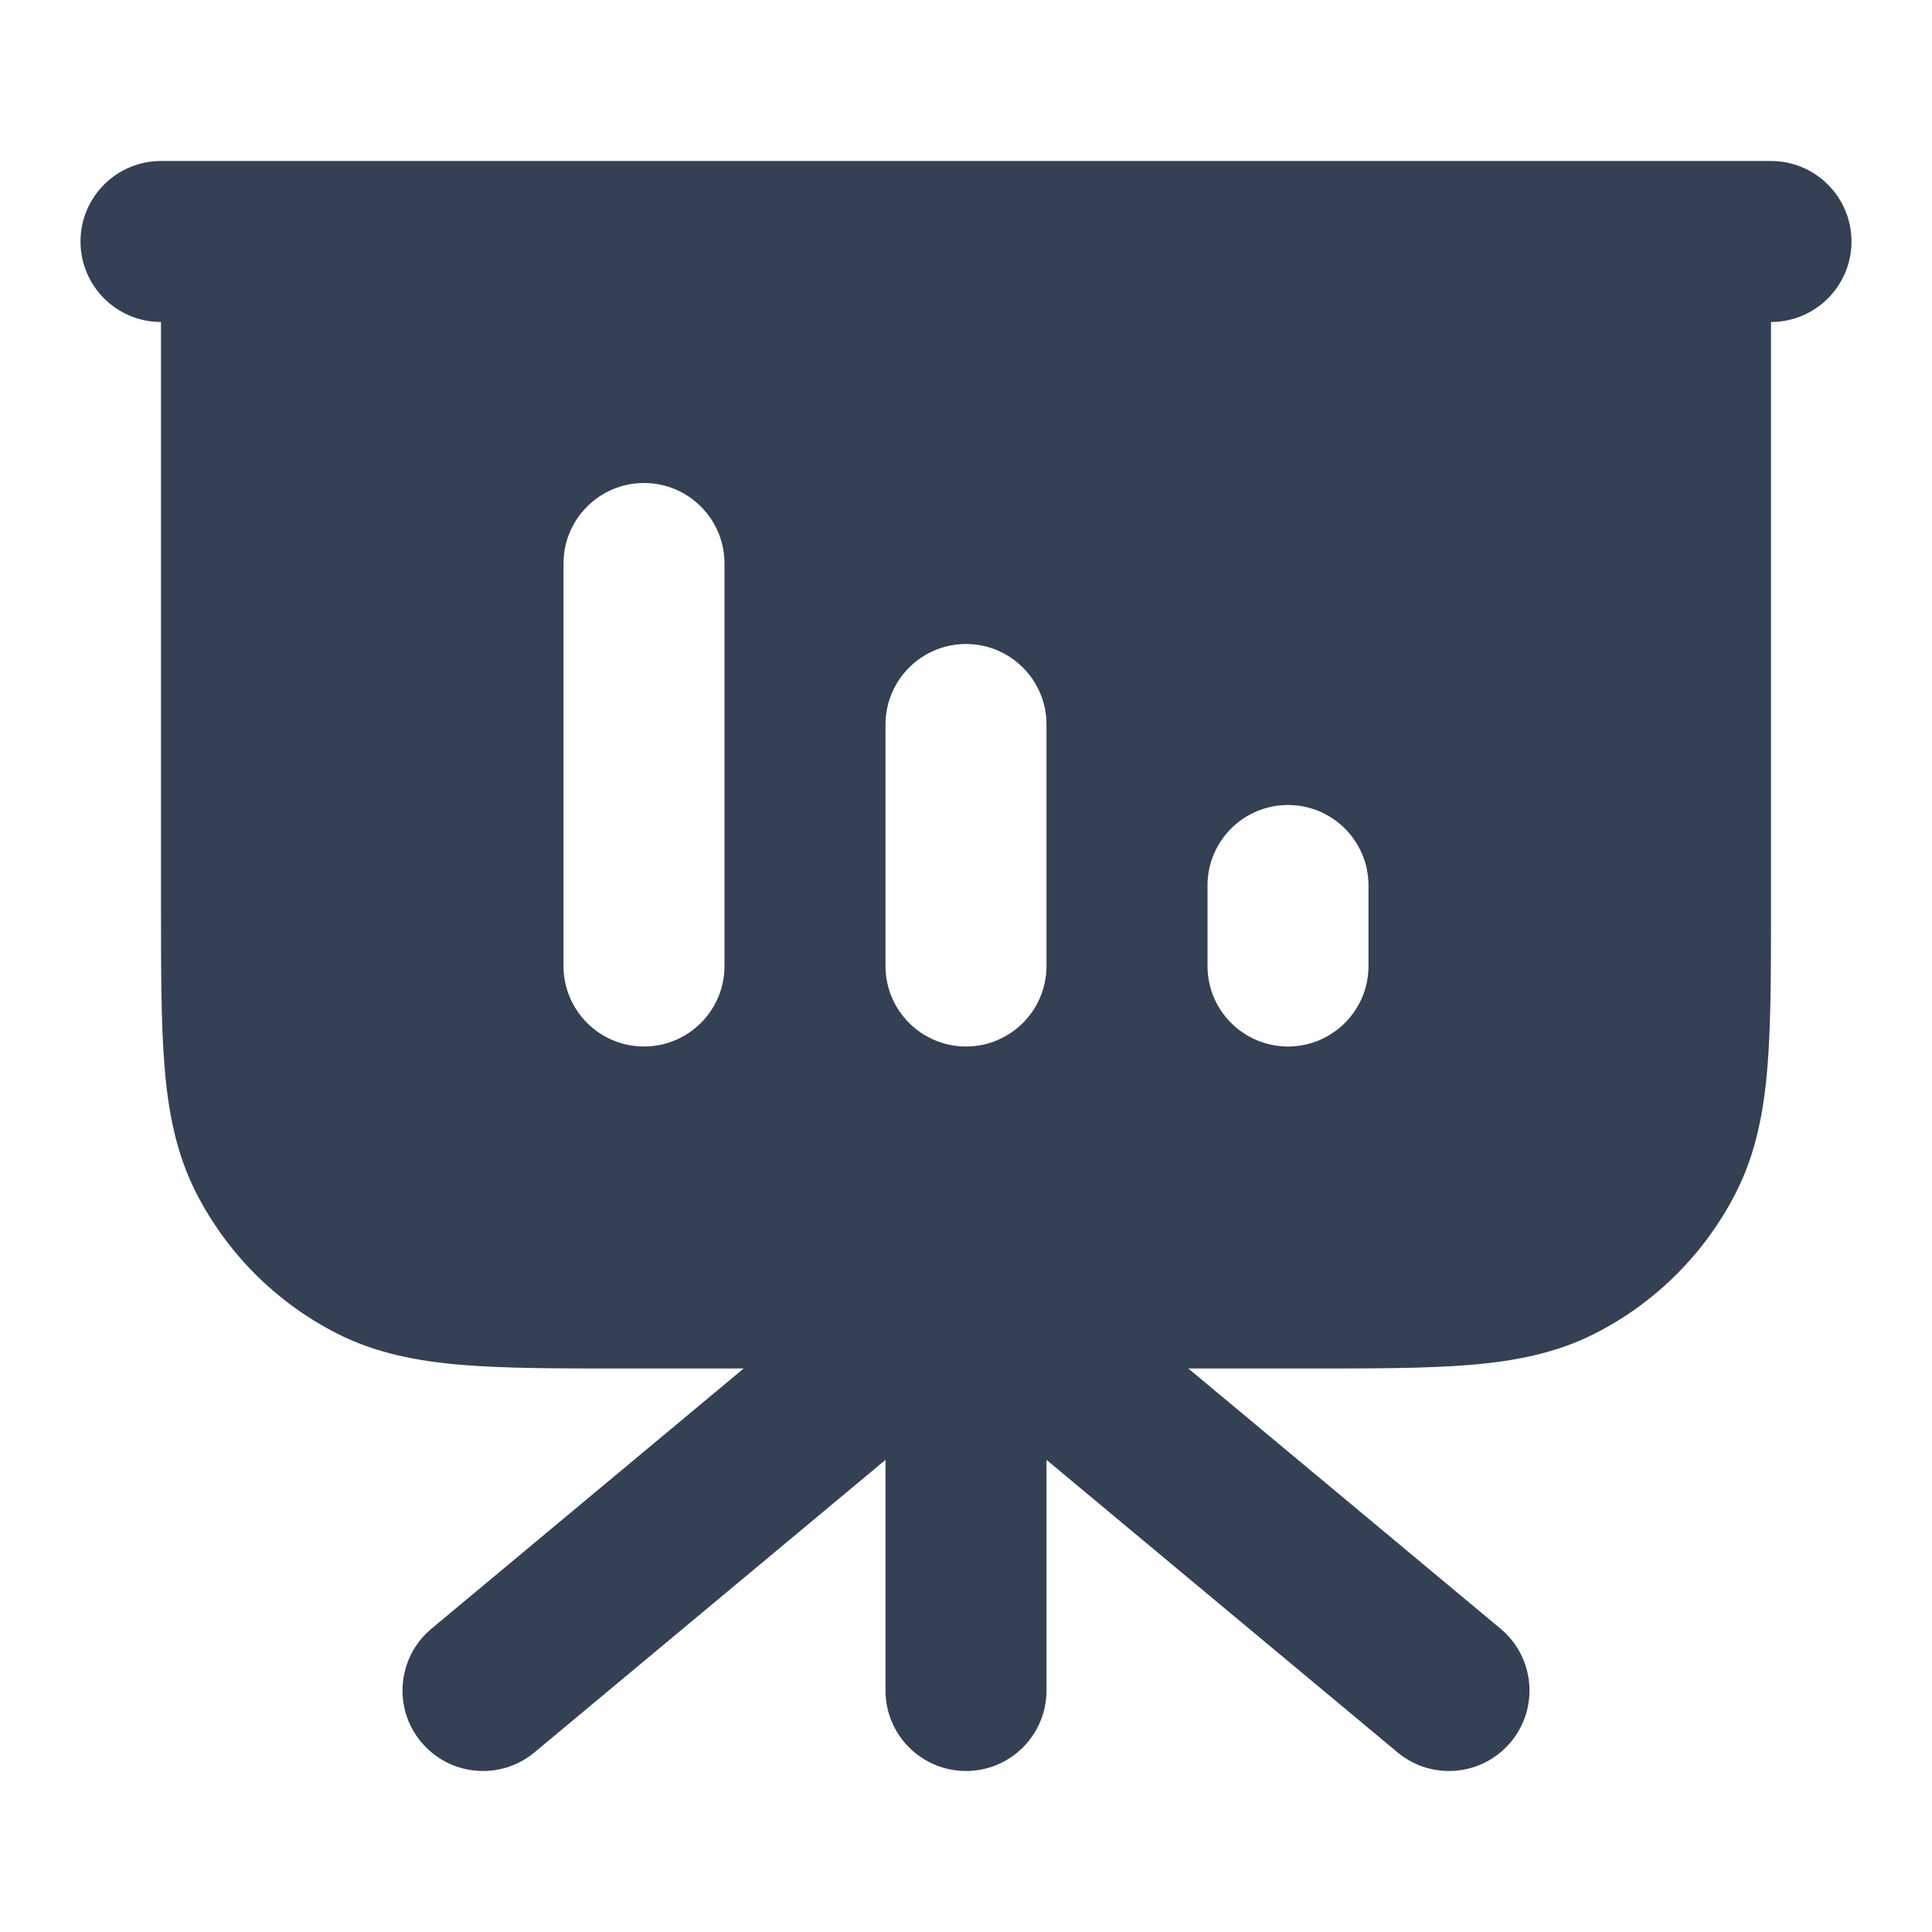 <svg width="24" height="24" viewBox="0 0 24 24" fill="none" xmlns="http://www.w3.org/2000/svg">
<path fill-rule="evenodd" clip-rule="evenodd" d="M1 3C1 2.448 1.448 2 2 2H22C22.552 2 23 2.448 23 3C23 3.552 22.552 4 22 4V11.241C22 12.046 22 12.711 21.956 13.252C21.91 13.814 21.811 14.331 21.564 14.816C21.18 15.569 20.569 16.18 19.816 16.564C19.331 16.811 18.814 16.91 18.252 16.956C17.711 17 17.046 17 16.241 17H14.762L18.64 20.232C19.064 20.585 19.122 21.216 18.768 21.64C18.415 22.064 17.784 22.122 17.36 21.768L13 18.135V21C13 21.552 12.552 22 12 22C11.448 22 11 21.552 11 21V18.135L6.64 21.768C6.216 22.122 5.585 22.064 5.232 21.64C4.878 21.216 4.936 20.585 5.36 20.232L9.238 17H7.759C6.954 17 6.289 17 5.748 16.956C5.186 16.91 4.669 16.811 4.184 16.564C3.431 16.18 2.819 15.569 2.436 14.816C2.189 14.331 2.09 13.814 2.044 13.252C2 12.711 2 12.046 2 11.241L2 4C1.448 4 1 3.552 1 3ZM8 6C8.552 6 9 6.448 9 7V12C9 12.552 8.552 13 8 13C7.448 13 7 12.552 7 12V7C7 6.448 7.448 6 8 6ZM12 8C12.552 8 13 8.448 13 9V12C13 12.552 12.552 13 12 13C11.448 13 11 12.552 11 12V9C11 8.448 11.448 8 12 8ZM17 11C17 10.448 16.552 10 16 10C15.448 10 15 10.448 15 11V12C15 12.552 15.448 13 16 13C16.552 13 17 12.552 17 12V11Z" fill="#344054"/>
</svg>
